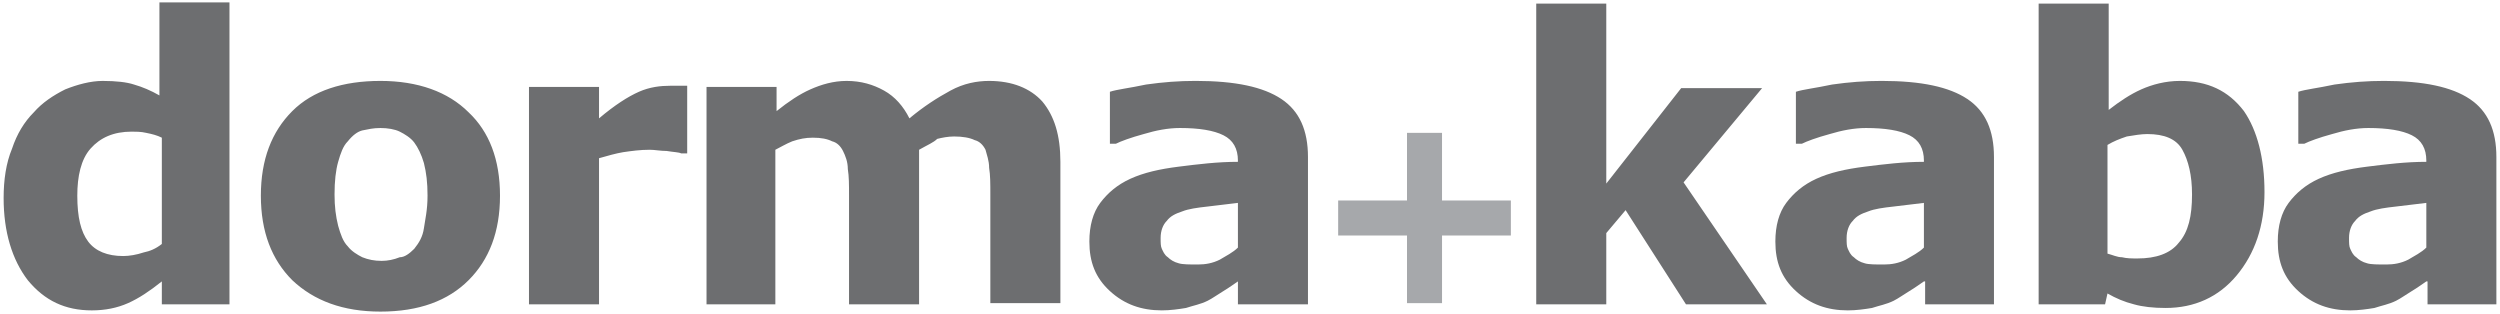 <svg id="Layer_1" xmlns="http://www.w3.org/2000/svg" viewBox="96.5 187 207 26"><style>.st0{fill:#6d6e70}.st1{fill:#a6a8ab}</style><path class="st0" d="M115.7 212.2h-5.8v-1.9c-1 .8-1.9 1.4-2.8 1.8-.9.4-1.9.6-3 .6-2.2 0-3.9-.8-5.3-2.5-1.3-1.7-2-4-2-6.8 0-1.5.2-2.9.7-4.1.4-1.2 1-2.2 1.8-3 .7-.8 1.6-1.4 2.6-1.9 1-.4 2.1-.7 3.1-.7 1.1 0 2 .1 2.6.3.7.2 1.4.5 2.1.9v-7.7h5.8v25zm-5.8-5v-8.8c-.4-.2-.8-.3-1.3-.4-.4-.1-.9-.1-1.2-.1-1.5 0-2.6.5-3.4 1.4-.8.9-1.1 2.3-1.1 3.9 0 1.8.3 3 .9 3.8.6.8 1.6 1.2 2.9 1.2.5 0 1.1-.1 1.7-.3.5-.1 1-.3 1.5-.7zm28-4c0 3-.9 5.3-2.6 7s-4.1 2.6-7.3 2.6c-3.1 0-5.5-.9-7.3-2.6-1.7-1.7-2.6-4-2.6-7s.9-5.3 2.6-7c1.7-1.7 4.2-2.5 7.3-2.5 3.1 0 5.6.9 7.3 2.6 1.7 1.6 2.6 3.9 2.6 6.9zm-7.1 4.4c.4-.5.7-1 .8-1.7s.3-1.5.3-2.7c0-1.1-.1-1.9-.3-2.7-.2-.7-.5-1.3-.8-1.7-.3-.4-.8-.7-1.2-.9s-1-.3-1.6-.3c-.6 0-1 .1-1.5.2-.4.1-.8.4-1.2.9-.4.4-.6 1-.8 1.7-.2.7-.3 1.6-.3 2.7 0 1 .1 1.8.3 2.6.2.7.4 1.3.8 1.7.3.4.8.7 1.2.9.5.2 1 .3 1.6.3.5 0 1-.1 1.5-.3.4 0 .8-.3 1.2-.7zm22.6-7.9h-.5c-.2-.1-.6-.1-1.2-.2-.5 0-1-.1-1.4-.1-.8 0-1.5.1-2.2.2-.6.1-1.3.3-2 .5v12.1h-5.8v-18h5.8v2.6c1.3-1.1 2.4-1.8 3.3-2.2.9-.4 1.8-.5 2.6-.5h1.4v5.6zm19.2-.3v12.8h-5.8v-9c0-.9 0-1.6-.1-2.2 0-.6-.2-1.1-.4-1.5-.2-.4-.5-.7-.9-.8-.4-.2-.9-.3-1.6-.3-.6 0-1.1.1-1.7.3-.5.2-1 .5-1.4.7v12.8H155v-18h5.8v2c1-.8 1.9-1.4 2.8-1.8.9-.4 1.9-.7 3-.7 1.2 0 2.2.3 3.1.8.9.5 1.6 1.3 2.1 2.3 1.2-1 2.3-1.7 3.4-2.3 1.1-.6 2.2-.8 3.2-.8 1.9 0 3.4.6 4.4 1.7 1 1.2 1.5 2.8 1.5 5v11.7h-5.8v-9c0-.9 0-1.6-.1-2.2 0-.6-.2-1.1-.3-1.5-.2-.4-.5-.7-.9-.8-.4-.2-1-.3-1.7-.3-.5 0-1 .1-1.4.2-.3.3-.8.5-1.5.9zm26.4 10.9c-.3.2-.7.5-1.2.8-.5.3-.9.6-1.3.8-.6.3-1.2.4-1.8.6-.6.1-1.3.2-2 .2-1.7 0-3.1-.5-4.3-1.6-1.2-1.1-1.7-2.4-1.7-4.1 0-1.3.3-2.4.9-3.2.6-.8 1.4-1.5 2.5-2s2.4-.8 4-1c1.6-.2 3.2-.4 4.9-.4v-.1c0-1-.4-1.7-1.2-2.1-.8-.4-2-.6-3.6-.6-1 0-2 .2-3 .5-1.1.3-1.9.6-2.3.8h-.5v-4.3c.6-.2 1.6-.3 3-.6 1.4-.2 2.7-.3 4.1-.3 3.3 0 5.6.5 7.1 1.5s2.2 2.6 2.2 4.8v12.2H199v-1.9zm0-2.8v-3.7c-.8.1-1.6.2-2.5.3-.9.1-1.6.2-2.1.4-.6.2-1 .4-1.3.8-.3.3-.5.8-.5 1.4 0 .4 0 .7.1.9.1.2.2.5.5.7.2.2.5.4.9.5.3.1.9.1 1.6.1.6 0 1.2-.1 1.8-.4.5-.3 1.1-.6 1.5-1z"/><path class="st1" d="M221.6 206.5h-5.7v5.6H213v-5.6h-5.7v-2.9h5.7V198h2.9v5.6h5.7v2.9z"/><path class="st0" d="M242.8 212.2h-6.7l-5-7.8-1.6 1.9v5.9h-5.8v-24.9h5.8v14.9l6.2-7.9h6.7l-6.5 7.8 6.9 10.1zm13-1.9c-.3.2-.7.5-1.2.8-.5.3-.9.6-1.3.8-.6.3-1.2.4-1.8.6-.6.1-1.3.2-2 .2-1.7 0-3.1-.5-4.3-1.6-1.2-1.1-1.7-2.4-1.7-4.1 0-1.3.3-2.4.9-3.2.6-.8 1.4-1.5 2.5-2s2.4-.8 4-1c1.6-.2 3.2-.4 4.9-.4v-.1c0-1-.4-1.7-1.2-2.1-.8-.4-2-.6-3.6-.6-1 0-2 .2-3 .5-1.1.3-1.9.6-2.3.8h-.5v-4.3c.6-.2 1.6-.3 3-.6 1.4-.2 2.7-.3 4.1-.3 3.3 0 5.6.5 7.1 1.5s2.2 2.6 2.2 4.8v12.2h-5.7v-1.9zm0-2.8v-3.7c-.8.1-1.6.2-2.5.3-.9.1-1.6.2-2.1.4-.6.2-1 .4-1.3.8-.3.3-.5.8-.5 1.4 0 .4 0 .7.1.9.1.2.2.5.5.7.2.2.5.4.9.5.3.1.9.1 1.6.1.6 0 1.2-.1 1.8-.4.5-.3 1.1-.6 1.5-1zm28.2-4.6c0 2.8-.8 5.1-2.3 6.9s-3.5 2.7-5.9 2.7c-1 0-1.9-.1-2.6-.3-.8-.2-1.5-.5-2.2-.9l-.2.9h-5.5v-24.9h5.8v8.8c.9-.7 1.8-1.3 2.7-1.7.9-.4 2-.7 3.2-.7 2.3 0 4 .8 5.3 2.5 1.1 1.6 1.7 3.9 1.7 6.7zm-6 .2c0-1.6-.3-2.8-.8-3.7-.5-.9-1.5-1.3-2.9-1.3-.5 0-1.1.1-1.7.2-.6.2-1.1.4-1.6.7v9c.4.1.8.3 1.2.3.4.1.8.1 1.3.1 1.5 0 2.7-.4 3.4-1.3.8-.9 1.1-2.2 1.1-4zm19.4 7.2c-.3.2-.7.5-1.2.8-.5.3-.9.6-1.3.8-.6.3-1.2.4-1.8.6-.6.1-1.3.2-2 .2-1.7 0-3.1-.5-4.3-1.6-1.2-1.1-1.7-2.4-1.7-4.1 0-1.3.3-2.4.9-3.2.6-.8 1.4-1.5 2.5-2s2.4-.8 4-1c1.6-.2 3.2-.4 4.9-.4v-.1c0-1-.4-1.7-1.2-2.1s-2-.6-3.6-.6c-1 0-2 .2-3 .5-1.1.3-1.9.6-2.3.8h-.5v-4.3c.6-.2 1.6-.3 3-.6 1.4-.2 2.7-.3 4.1-.3 3.3 0 5.6.5 7.1 1.5s2.2 2.6 2.2 4.8v12.2h-5.7v-1.9zm0-2.8v-3.7c-.8.1-1.6.2-2.5.3-.9.1-1.6.2-2.1.4-.6.2-1 .4-1.3.8-.3.3-.5.8-.5 1.4 0 .4 0 .7.1.9.1.2.2.5.5.7.2.2.5.4.9.5.3.1.9.1 1.6.1.6 0 1.2-.1 1.8-.4.5-.3 1.1-.6 1.5-1z"/></svg>